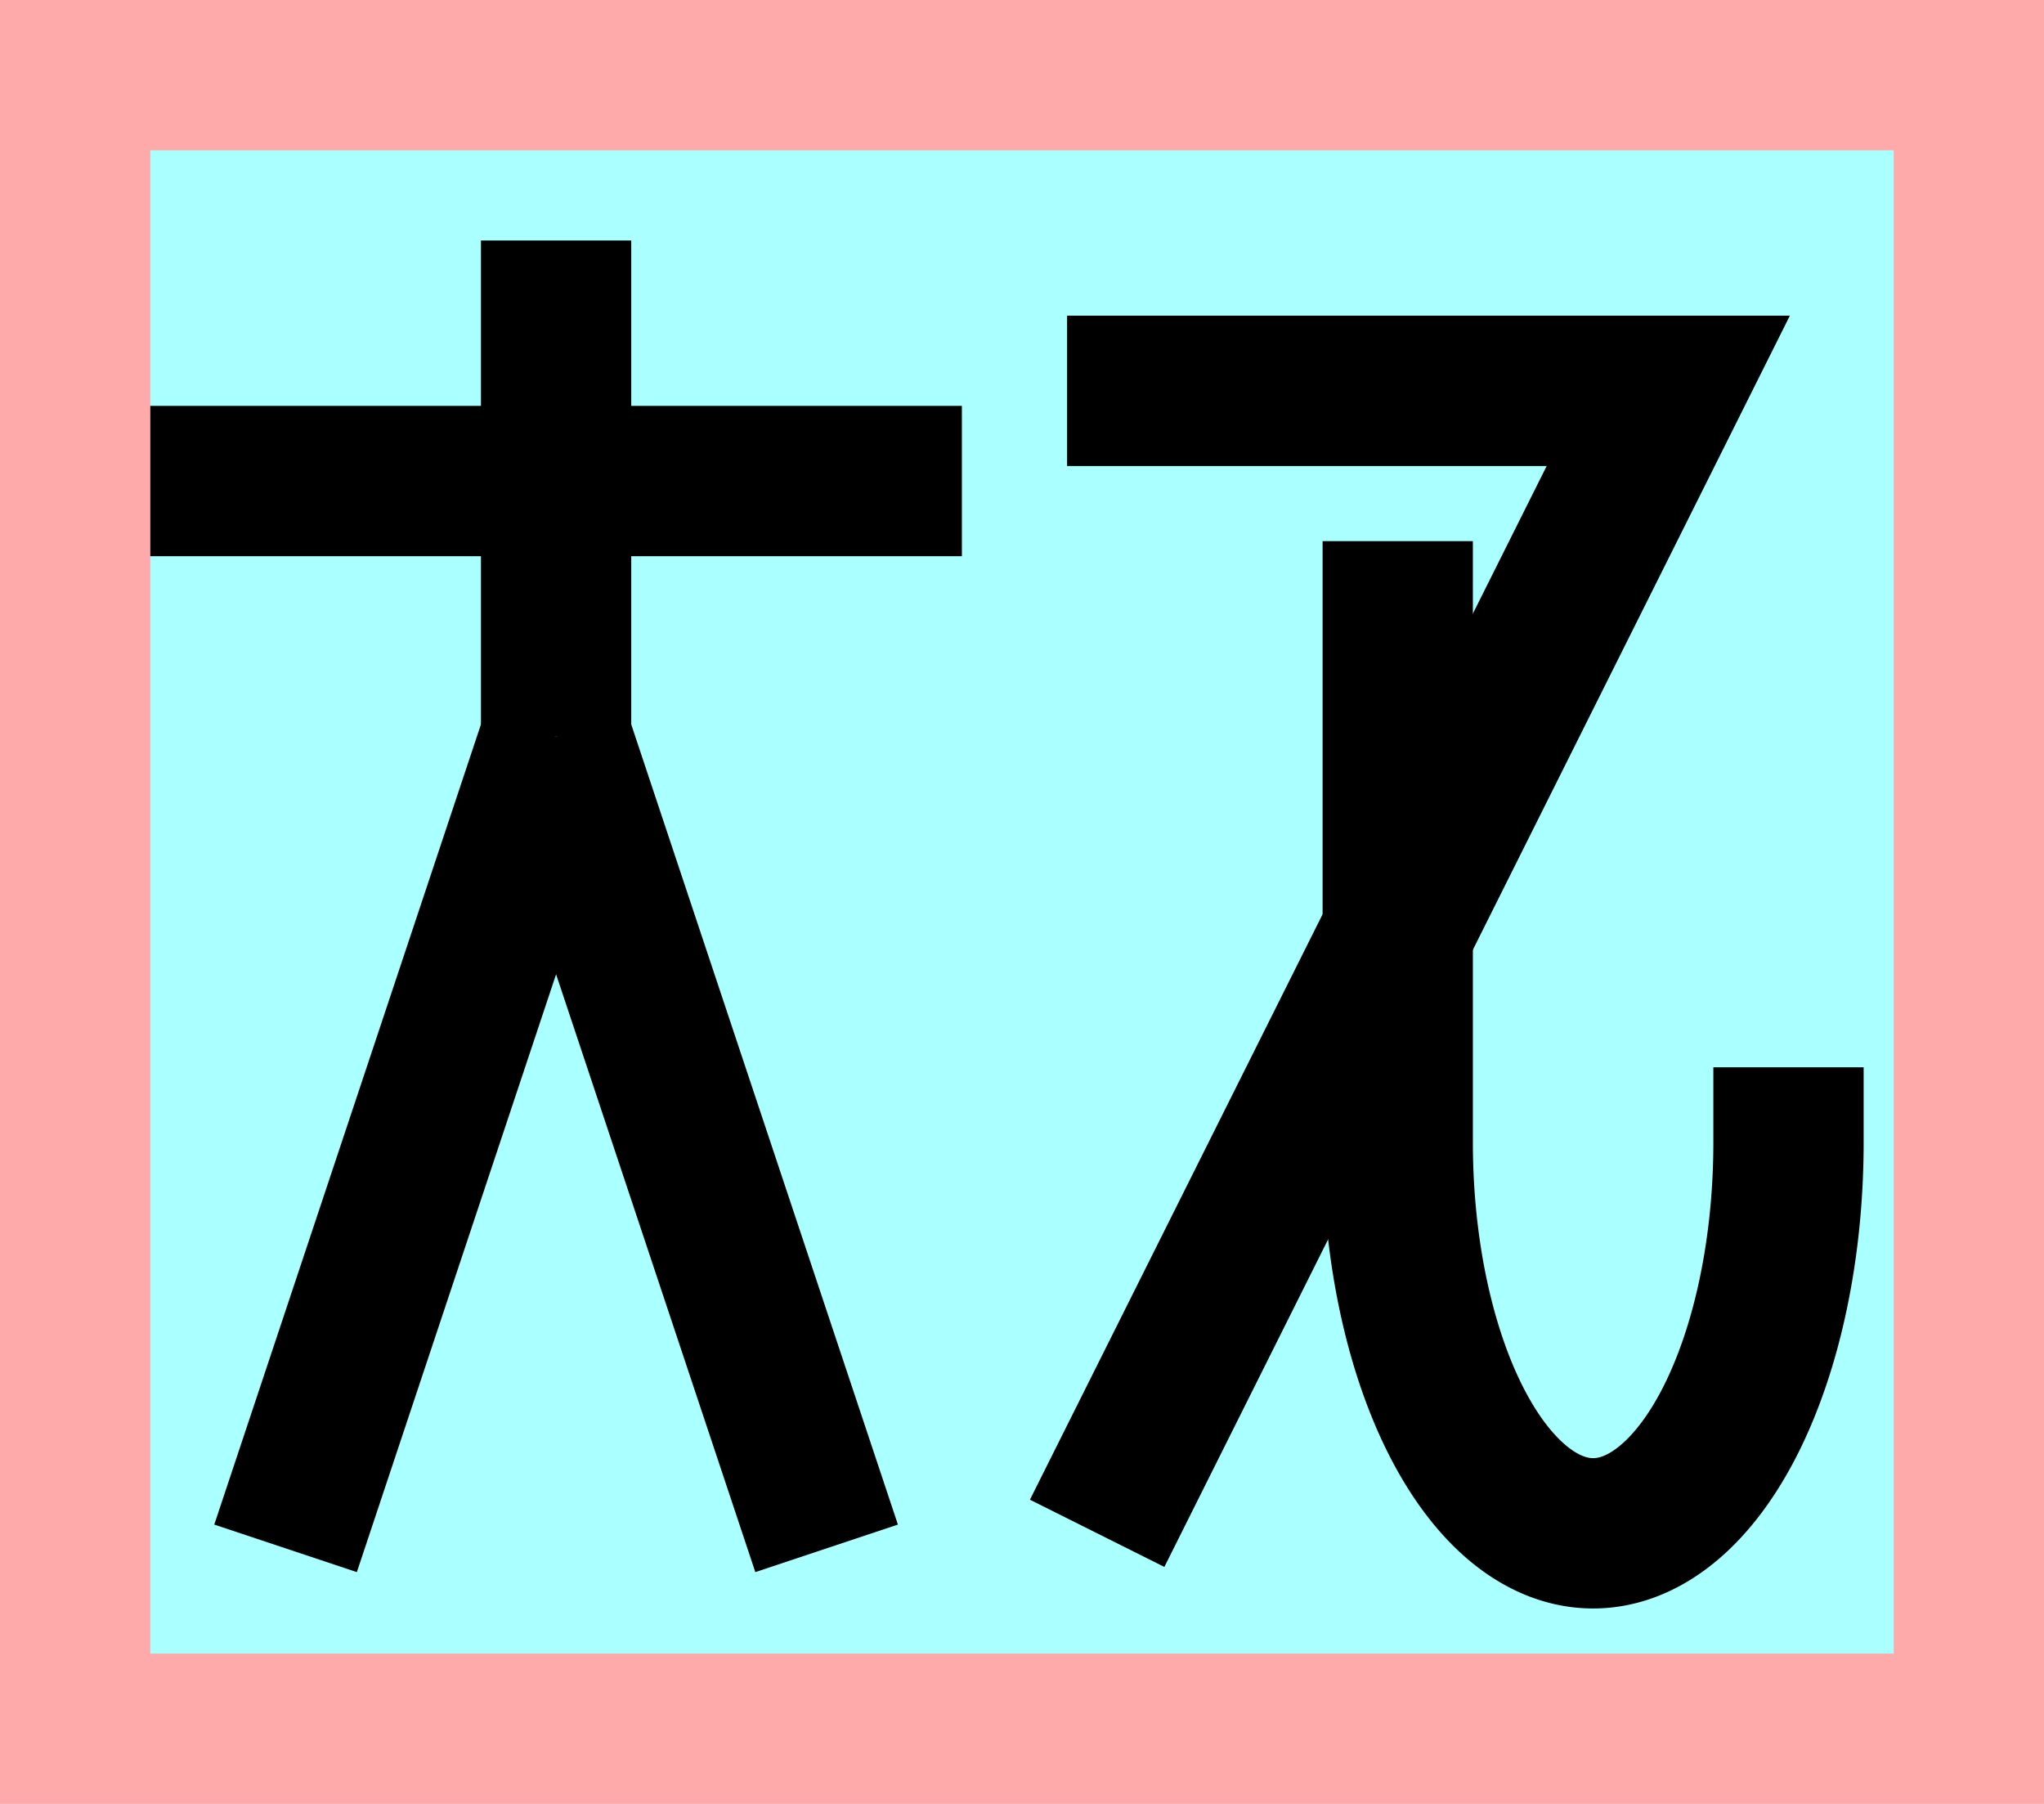 <?xml version="1.0" encoding="UTF-8"?>
<svg width="136mm" height="120mm" version="1.1" viewBox="0 0 136 120" xmlns="http://www.w3.org/2000/svg">
    <path fill="#faa" d="m0 0 h136v120h-136" />
    <path fill="#aff" d="m10 10 h116 v 100 h-116 z" />
    <g stroke="#000" stroke-width="10" fill="none">
        <g id="glyph">
            <path d="m10 32h 54"></path>
            <path d="m37 49v-33"></path>
            <path d="m19 103 18-54"></path>
            <path d="m55 103-18-54"></path>
            <path d="m71 26h40l-38 76"></path>
            <path d="m93 36 0 40a13 26 0 0 0 26 0v-5"></path>
        </g>
    </g>
</svg>